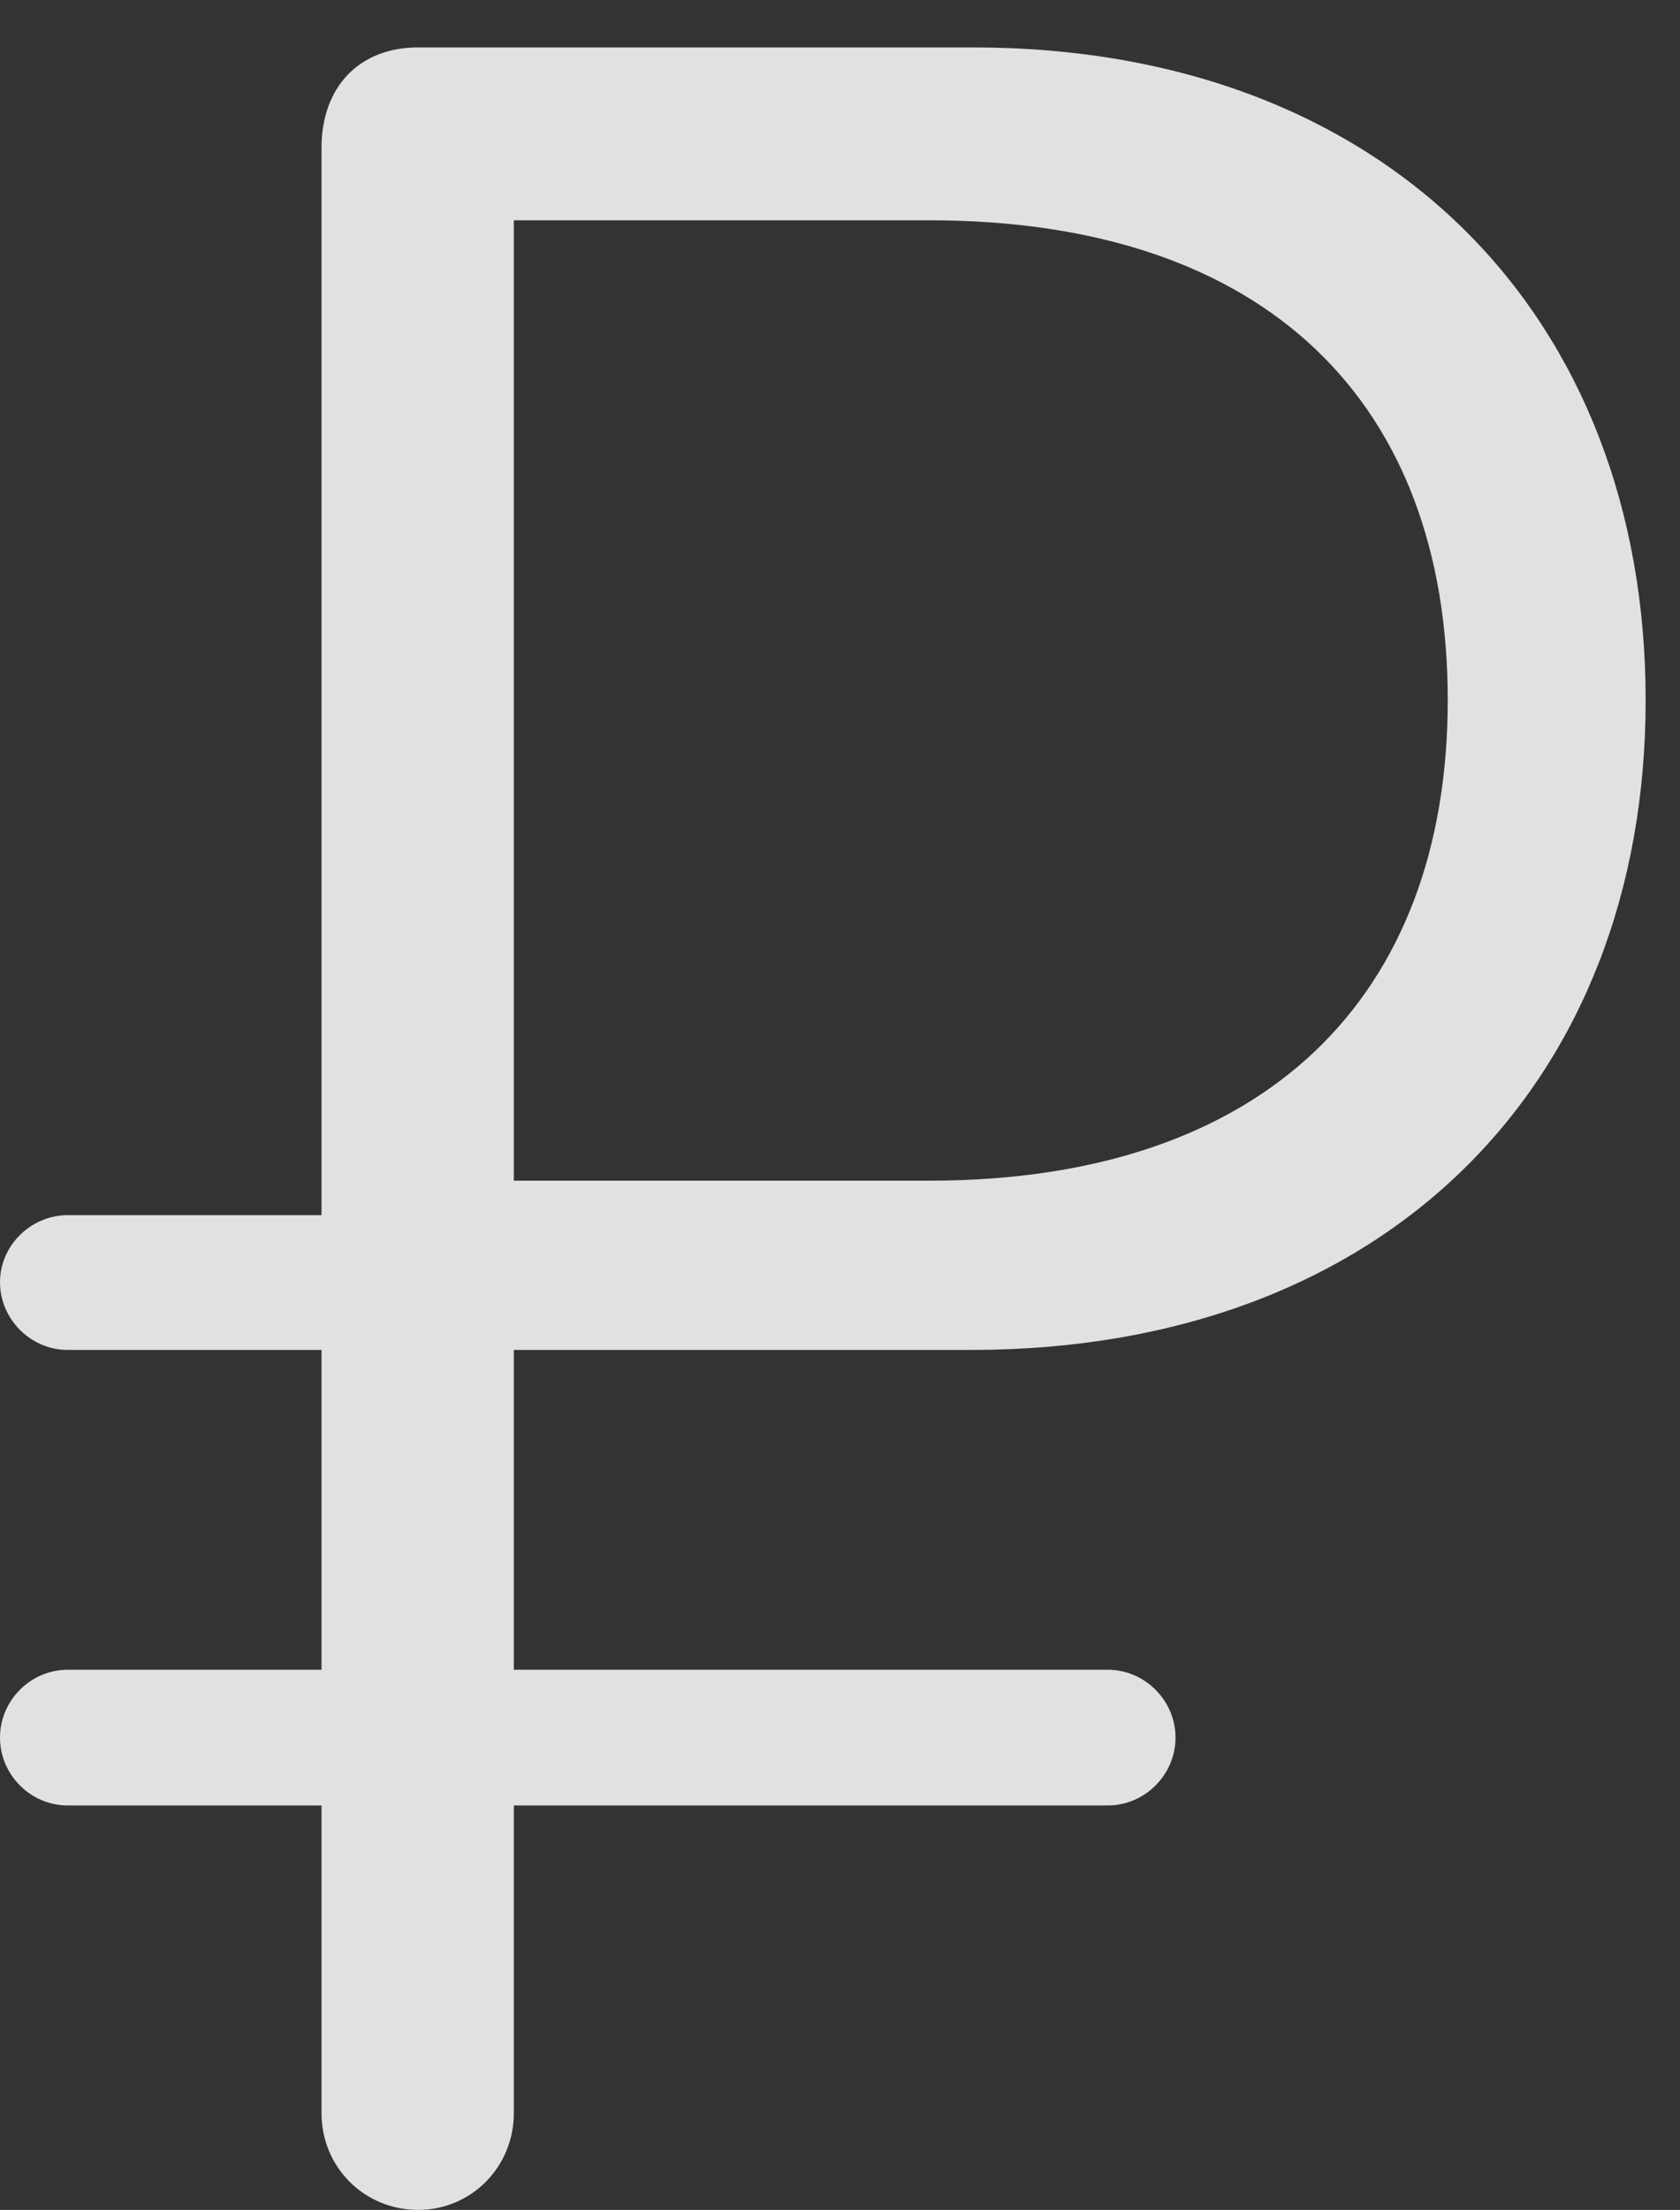 <?xml version="1.0" encoding="UTF-8"?>
<!--Generator: Apple Native CoreSVG 232.5-->
<!DOCTYPE svg
PUBLIC "-//W3C//DTD SVG 1.1//EN"
       "http://www.w3.org/Graphics/SVG/1.1/DTD/svg11.dtd">
<svg version="1.1" xmlns="http://www.w3.org/2000/svg" xmlns:xlink="http://www.w3.org/1999/xlink" width="17.656" height="23.213">
 <rect width="100%" height="100%" fill="#333333" stroke="none"/>
 <g>
  <rect height="23.213" opacity="0" width="17.656" x="0" y="0"/>
  <path d="M0 13.467C0 13.857 0.322 14.18 0.713 14.18L3.379 14.18L3.379 22.197C3.379 22.764 3.828 23.213 4.395 23.213C4.951 23.213 5.4 22.764 5.4 22.197L5.4 14.18L10.205 14.18C14.57 14.18 17.295 11.377 17.295 7.354C17.295 3.34 14.59 0.498 10.225 0.498L4.395 0.498C3.77 0.498 3.379 0.918 3.379 1.553L3.379 12.764L0.713 12.764C0.322 12.764 0 13.086 0 13.467ZM5.4 12.402L5.4 2.314L9.766 2.314C13.33 2.314 15.215 4.248 15.215 7.354C15.215 10.459 13.31 12.402 9.766 12.402ZM0 18.252C0 18.643 0.322 18.965 0.713 18.965L11.641 18.965C12.031 18.965 12.354 18.643 12.354 18.252C12.354 17.861 12.031 17.539 11.641 17.539L0.713 17.539C0.322 17.539 0 17.861 0 18.252Z" fill="#ffffff" fill-opacity="0.85"/>
 </g>
</svg>
